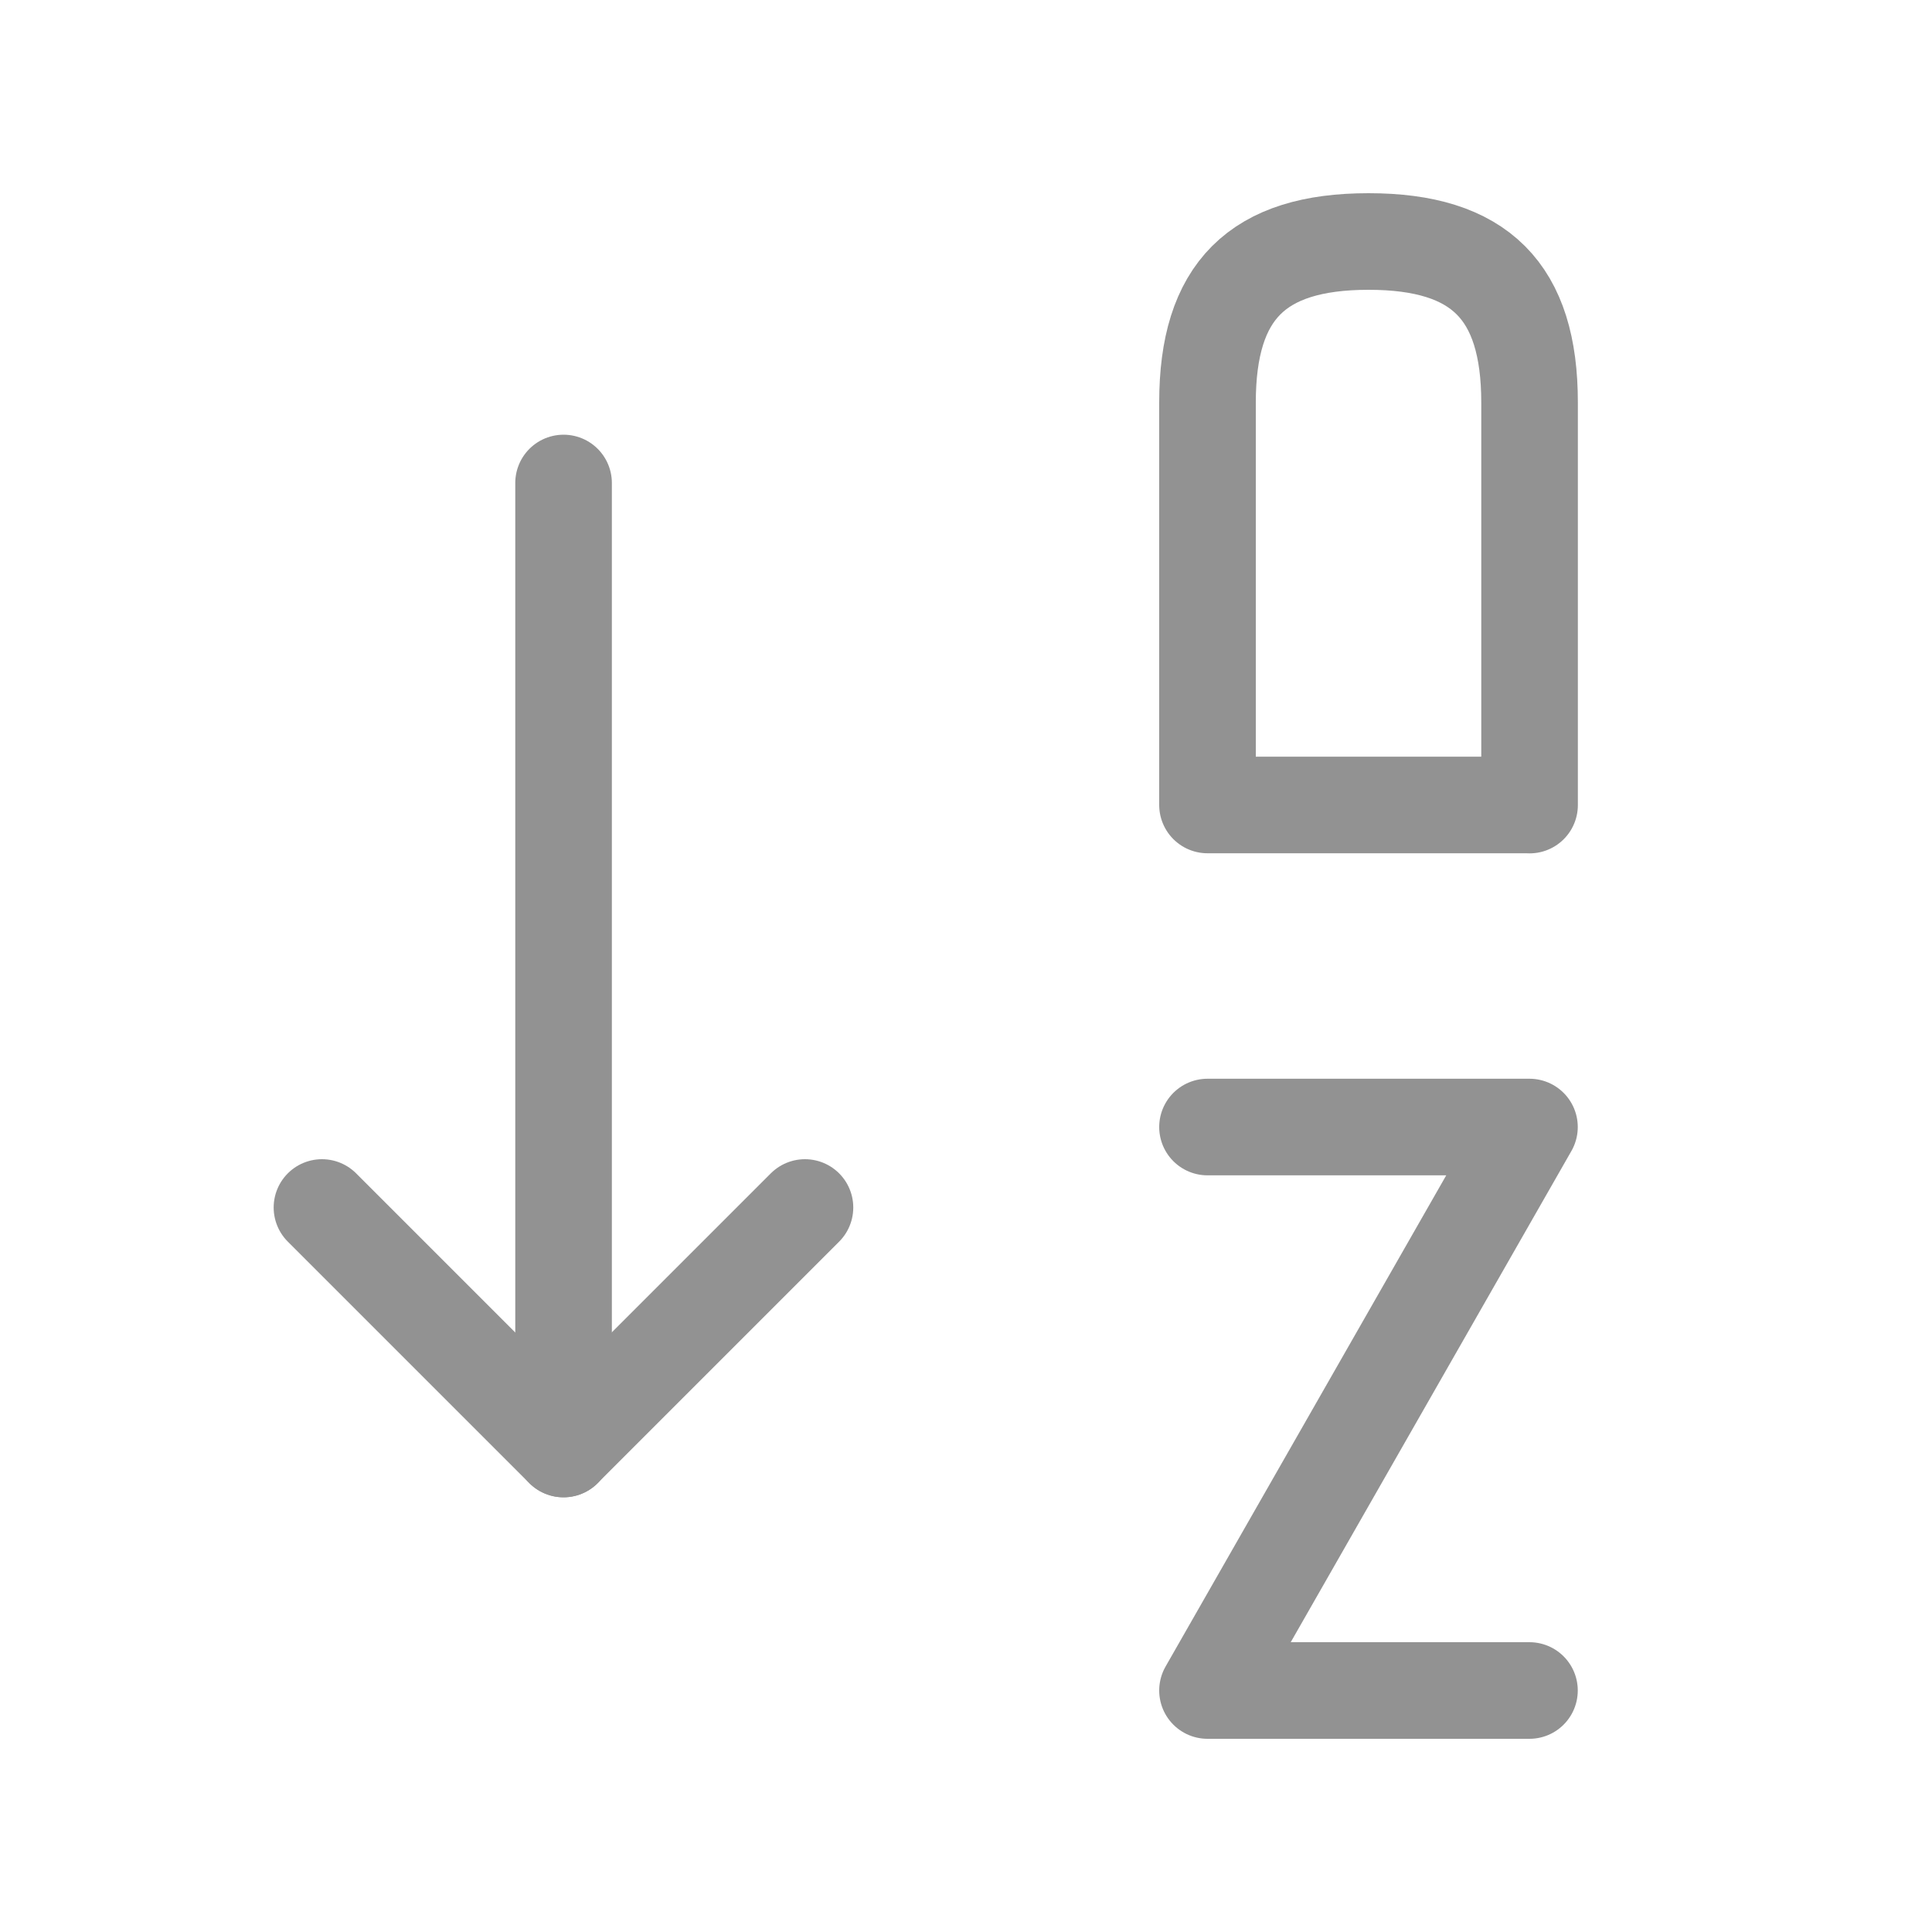 <svg id="Group" xmlns="http://www.w3.org/2000/svg" width="20" height="20" viewBox="0 0 20 20">
  <path id="Path" d="M0,0H20V20H0Z" fill="none"/>
  <path id="Shape" d="M3.334,5.833H0V1.667C0,.514.514,0,1.667,0S3.334.514,3.334,1.667V3.334h0v2.5Z" transform="translate(12.5 2.5)" fill="none" stroke="#929292" stroke-linecap="round" stroke-linejoin="round" stroke-miterlimit="10" stroke-width="1"/>
  <path id="Path-2" data-name="Path" d="M3.333,5.833H0L3.333,0H0" transform="translate(12.5 11.667)" fill="none" stroke="#929292" stroke-linecap="round" stroke-linejoin="round" stroke-miterlimit="10" stroke-width="1"/>
  <path id="Path-3" data-name="Path" d="M0,0,2.5,2.5,5,0" transform="translate(3.333 12.5)" fill="none" stroke="#929292" stroke-linecap="round" stroke-linejoin="round" stroke-miterlimit="10" stroke-width="1"/>
  <path id="Path-4" data-name="Path" d="M.417,0V10" transform="translate(5.417 5)" fill="none" stroke="#929292" stroke-linecap="round" stroke-linejoin="round" stroke-miterlimit="10" stroke-width="1"/>
</svg>
